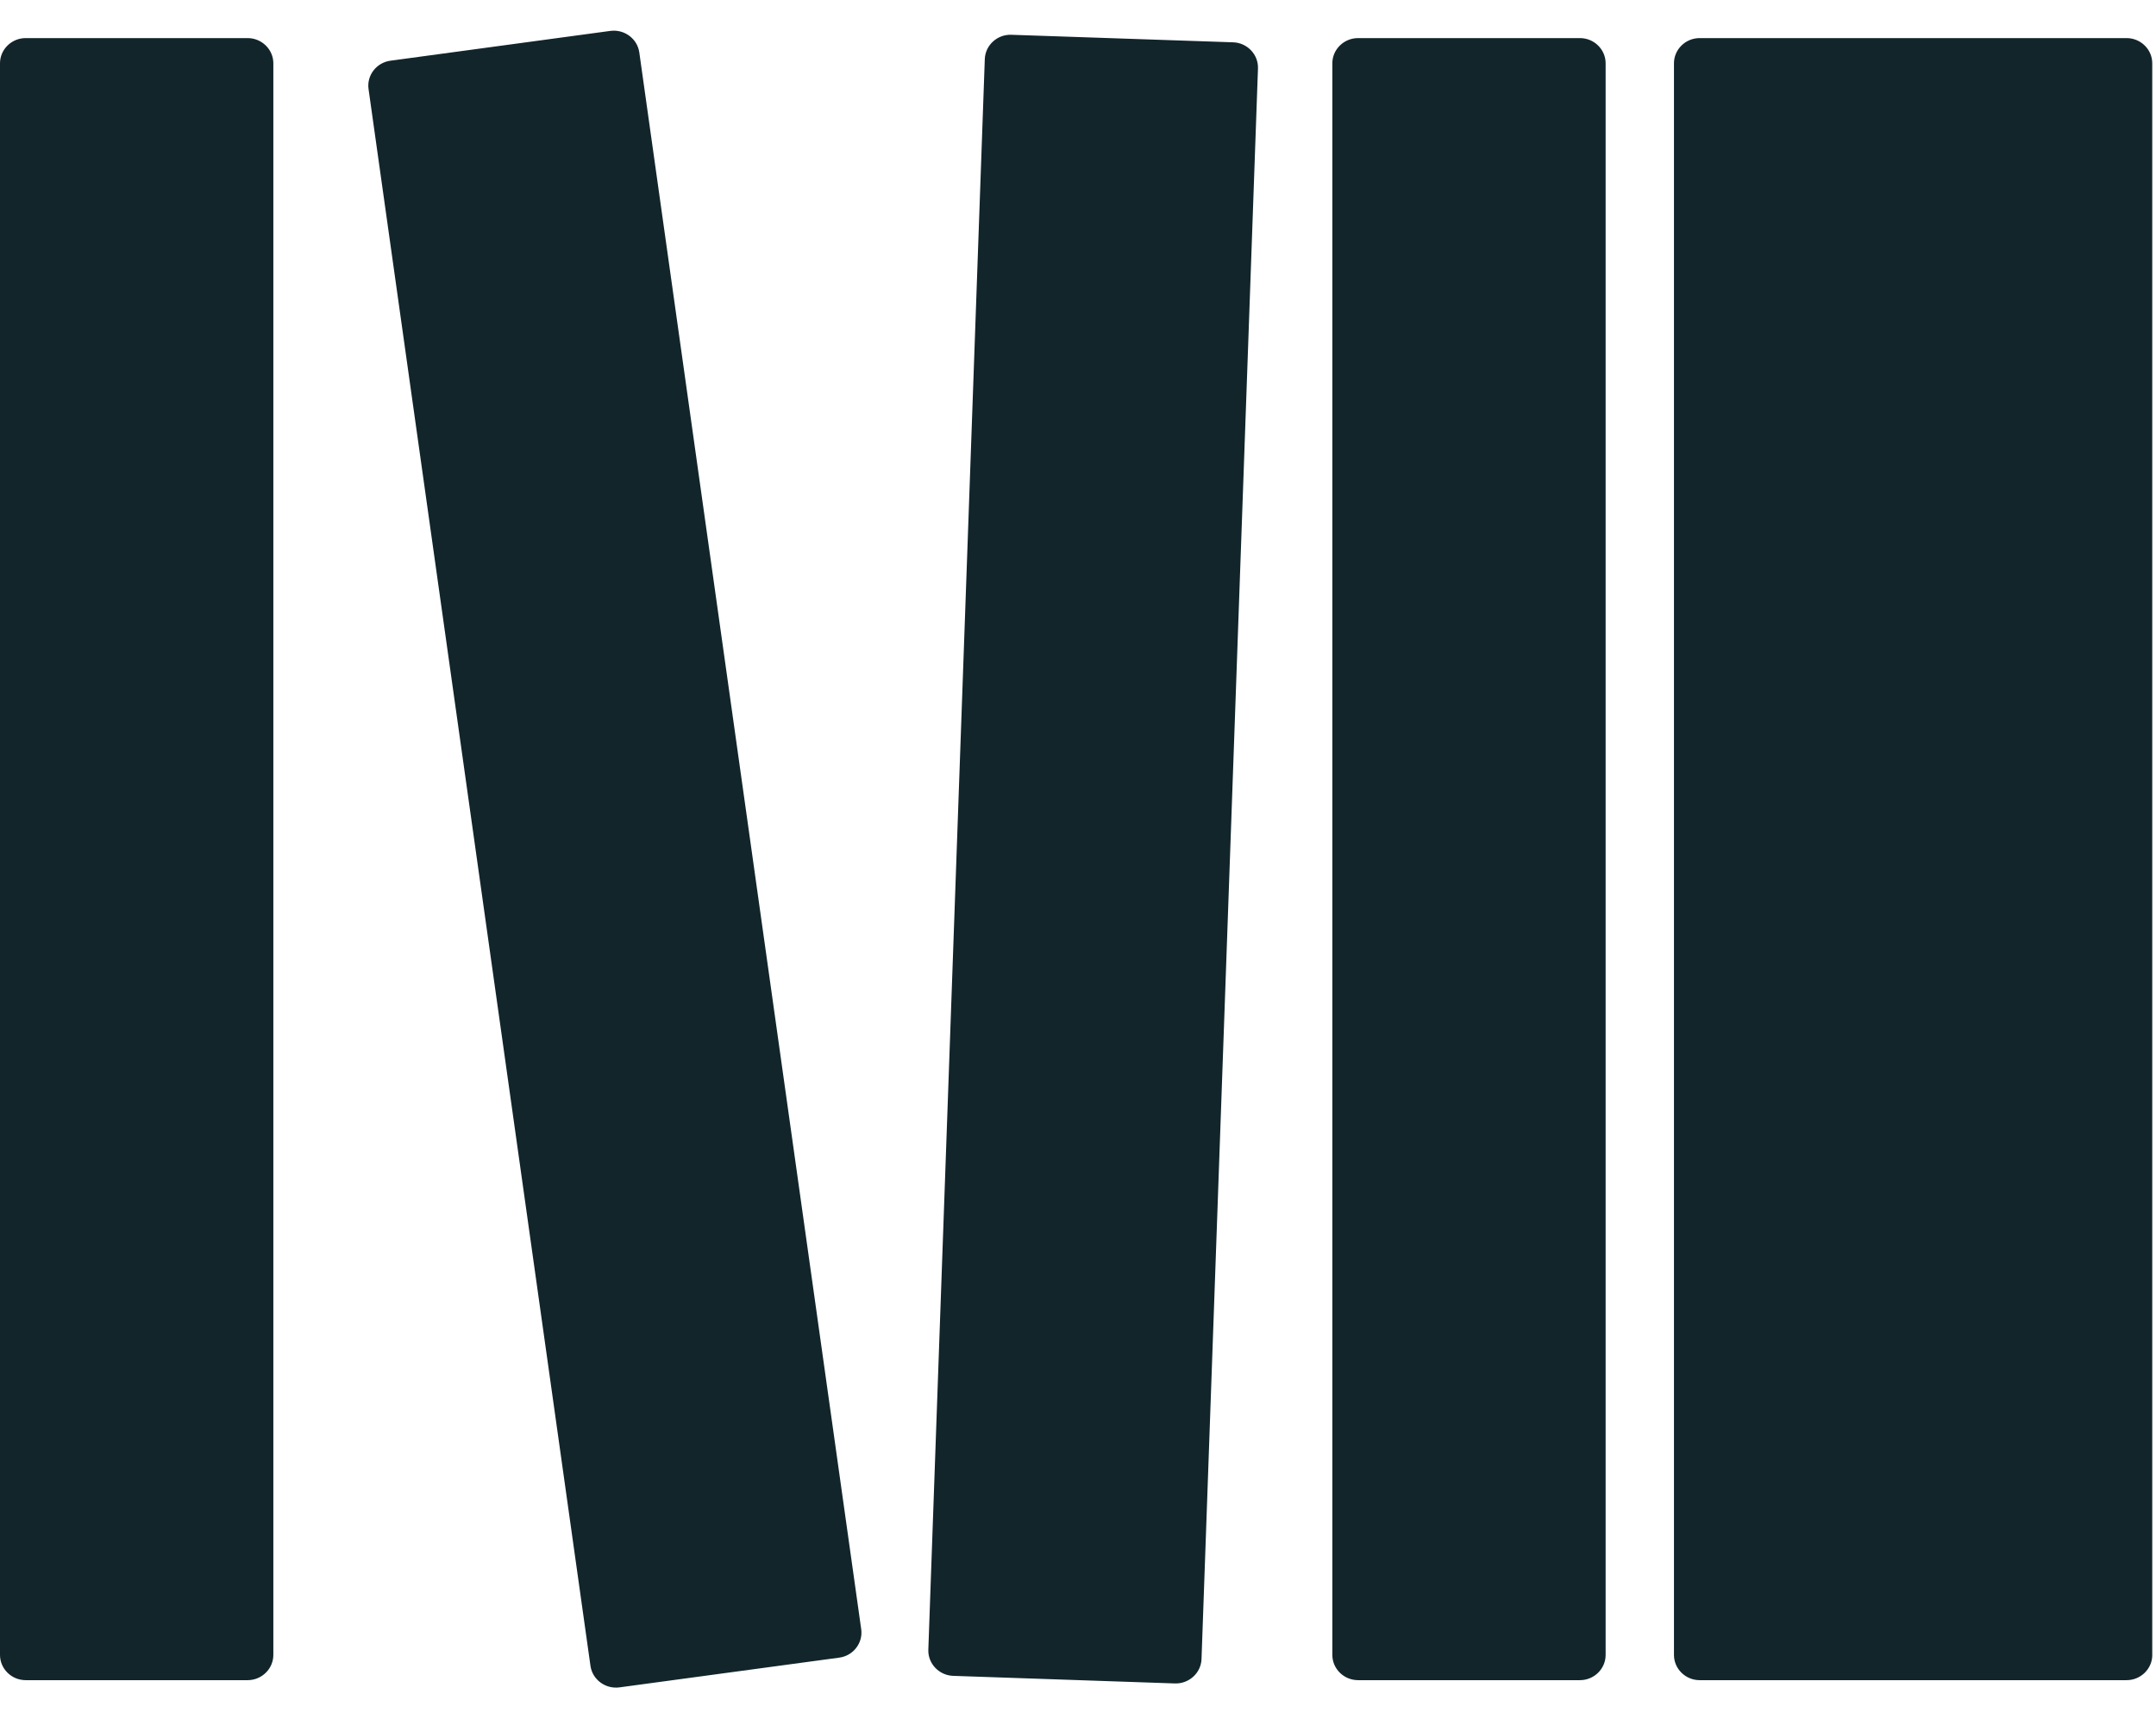 <?xml version="1.0" encoding="utf-8"?><!DOCTYPE svg PUBLIC "-//W3C//DTD SVG 1.1//EN" "http://www.w3.org/Graphics/SVG/1.1/DTD/svg11.dtd"><svg version="1.1" baseProfile="full" xmlns="http://www.w3.org/2000/svg" xmlns:xlink="http://www.w3.org/1999/xlink" xmlns:ev="http://www.w3.org/2001/xml-events"   height="55px"   width="69px" ><path fill="rgb( 18, 37, 43 )" d="M68.059,53.764 C68.059,53.764 54.395,53.764 54.395,53.764 C53.943,53.764 53.573,53.401 53.573,52.957 C53.573,52.957 53.573,2.025 53.573,2.025 C53.573,1.582 53.943,1.219 54.395,1.219 C54.395,1.219 68.058,1.219 68.058,1.219 C68.51,1.219 68.88,1.582 68.88,2.025 C68.88,2.025 68.88,52.957 68.88,52.957 C68.88,52.957 68.881,52.957 68.881,52.957 C68.881,53.401 68.511,53.764 68.059,53.764 ZM50.564,53.764 C50.564,53.764 43.463,53.764 43.463,53.764 C43.01,53.764 42.64,53.401 42.64,52.957 C42.64,52.957 42.64,2.025 42.64,2.025 C42.64,1.582 43.01,1.219 43.463,1.219 C43.463,1.219 50.564,1.219 50.564,1.219 C51.017,1.219 51.386,1.582 51.386,2.025 C51.386,2.025 51.386,52.957 51.386,52.957 C51.386,53.401 51.017,53.764 50.564,53.764 ZM37.602,53.869 C37.602,53.869 30.503,53.626 30.503,53.626 C30.052,53.609 29.695,53.234 29.71,52.791 C29.71,52.791 31.517,1.891 31.517,1.891 C31.534,1.447 31.915,1.097 32.367,1.113 C32.367,1.113 39.467,1.354 39.467,1.354 C39.918,1.37 40.275,1.745 40.26,2.189 C40.26,2.189 38.453,53.091 38.453,53.091 C38.436,53.534 38.054,53.883 37.602,53.869 ZM26.86,53.043 C26.86,53.043 19.824,53.995 19.824,53.995 C19.376,54.055 18.959,53.745 18.897,53.306 C18.897,53.306 11.795,2.851 11.795,2.851 C11.732,2.41 12.049,2.002 12.498,1.942 C12.498,1.942 19.533,0.989 19.533,0.989 C19.982,0.929 20.399,1.239 20.46,1.678 C20.46,1.678 27.562,52.134 27.562,52.134 C27.623,52.573 27.309,52.983 26.86,53.043 ZM7.925,53.764 C7.925,53.764 0.822,53.764 0.822,53.764 C0.37,53.764 0,53.401 0,52.957 C0,52.957 0,2.025 0,2.025 C0,1.582 0.37,1.219 0.822,1.219 C0.822,1.219 7.925,1.219 7.925,1.219 C8.377,1.219 8.748,1.582 8.748,2.025 C8.748,2.025 8.748,52.957 8.748,52.957 C8.748,53.401 8.377,53.764 7.925,53.764 Z "/></svg>